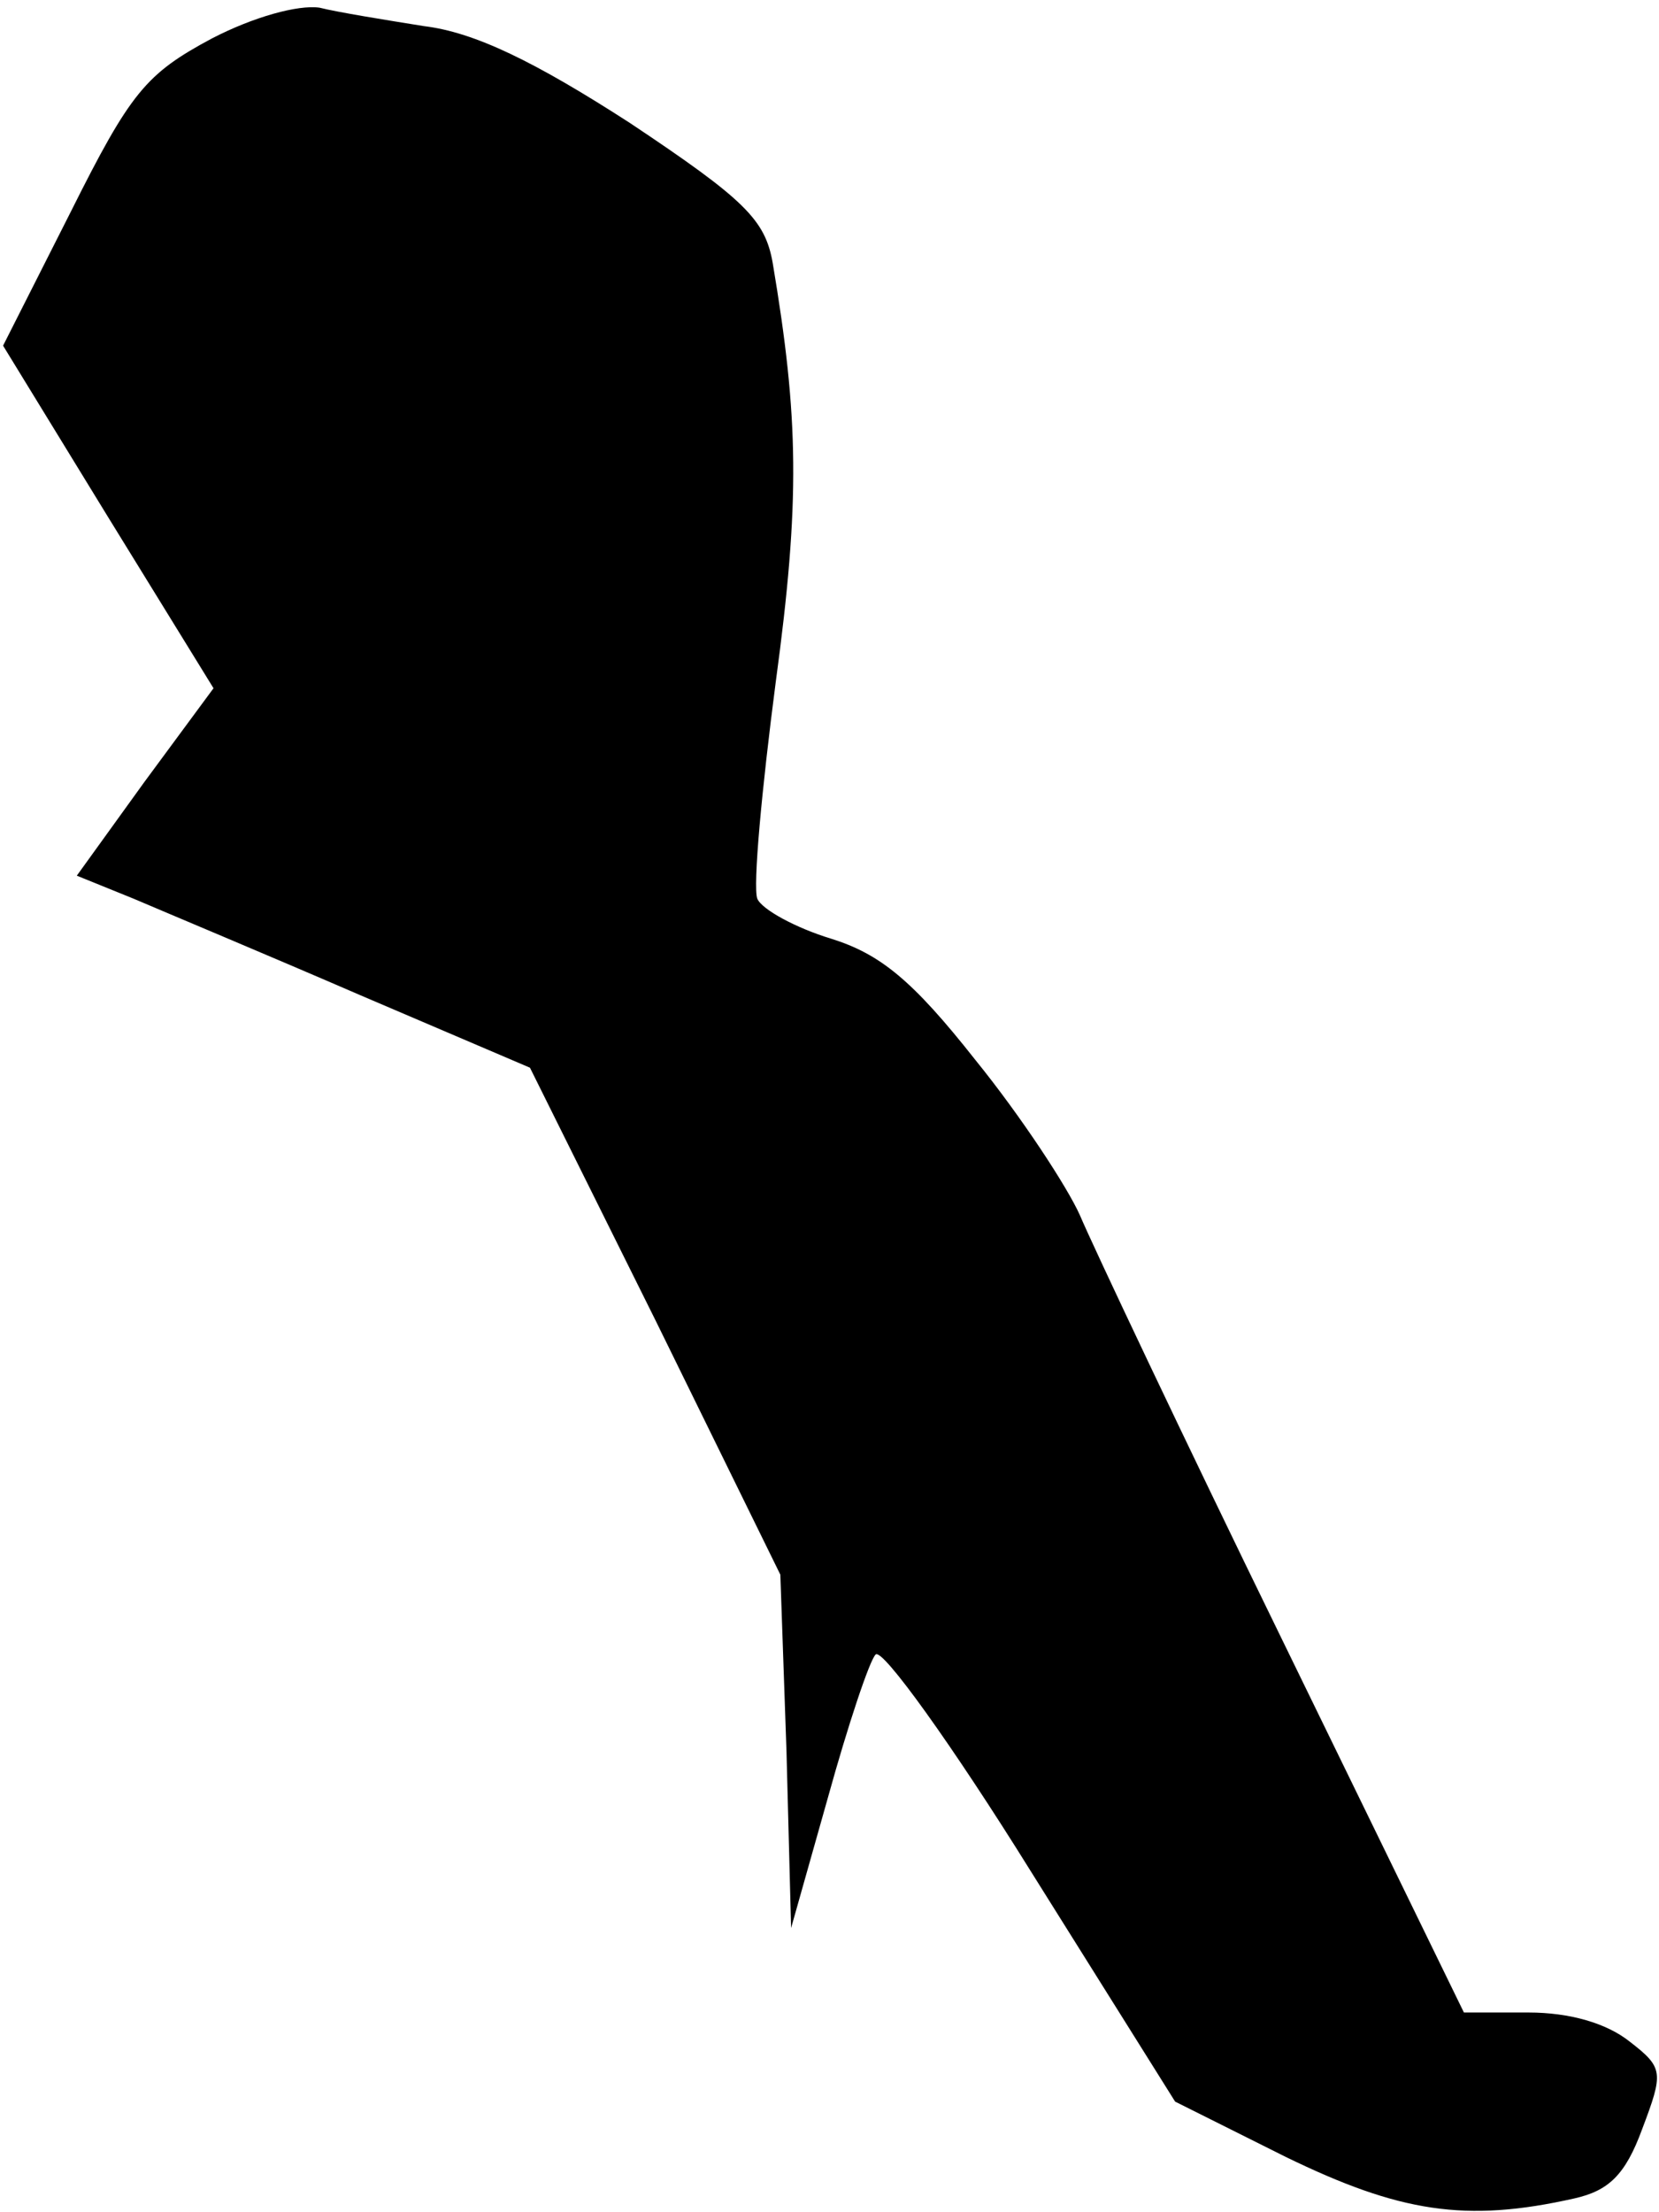 <?xml version="1.0" standalone="no"?>
<!DOCTYPE svg PUBLIC "-//W3C//DTD SVG 20010904//EN"
 "http://www.w3.org/TR/2001/REC-SVG-20010904/DTD/svg10.dtd">
<svg version="1.0" xmlns="http://www.w3.org/2000/svg"
 width="108pt" height="144pt" viewBox="0 0 108 144"
 preserveAspectRatio="xMidYMid meet">
<g transform="translate(0,144) scale(0.1,-0.1)"
fill="#000000" stroke="none">
<path fill="#000000" stroke="none" d="M138 1415 c-43 -23 -53 -35 -92 -113
l-44 -87 68 -111 69 -112 -45 -61 -44 -61 37 -15 c21 -9 88 -37 148 -63 l110
-47 82 -165 81 -165 4 -115 3 -115 24 85 c13 47 27 89 31 93 4 5 50 -59 101
-141 l94 -150 72 -36 c74 -36 117 -43 188 -27 22 5 33 15 44 45 14 37 14 40
-8 57 -15 12 -39 19 -66 19 l-42 0 -118 242 c-65 133 -124 258 -132 277 -8 18
-38 64 -68 101 -41 52 -62 69 -94 79 -23 7 -45 19 -48 26 -3 8 3 72 12 141 16
118 15 172 -2 273 -5 28 -18 41 -93 91 -62 40 -101 59 -134 63 -25 4 -56 9
-68 12 -14 2 -43 -6 -70 -20z"/>
</g>
</svg>
